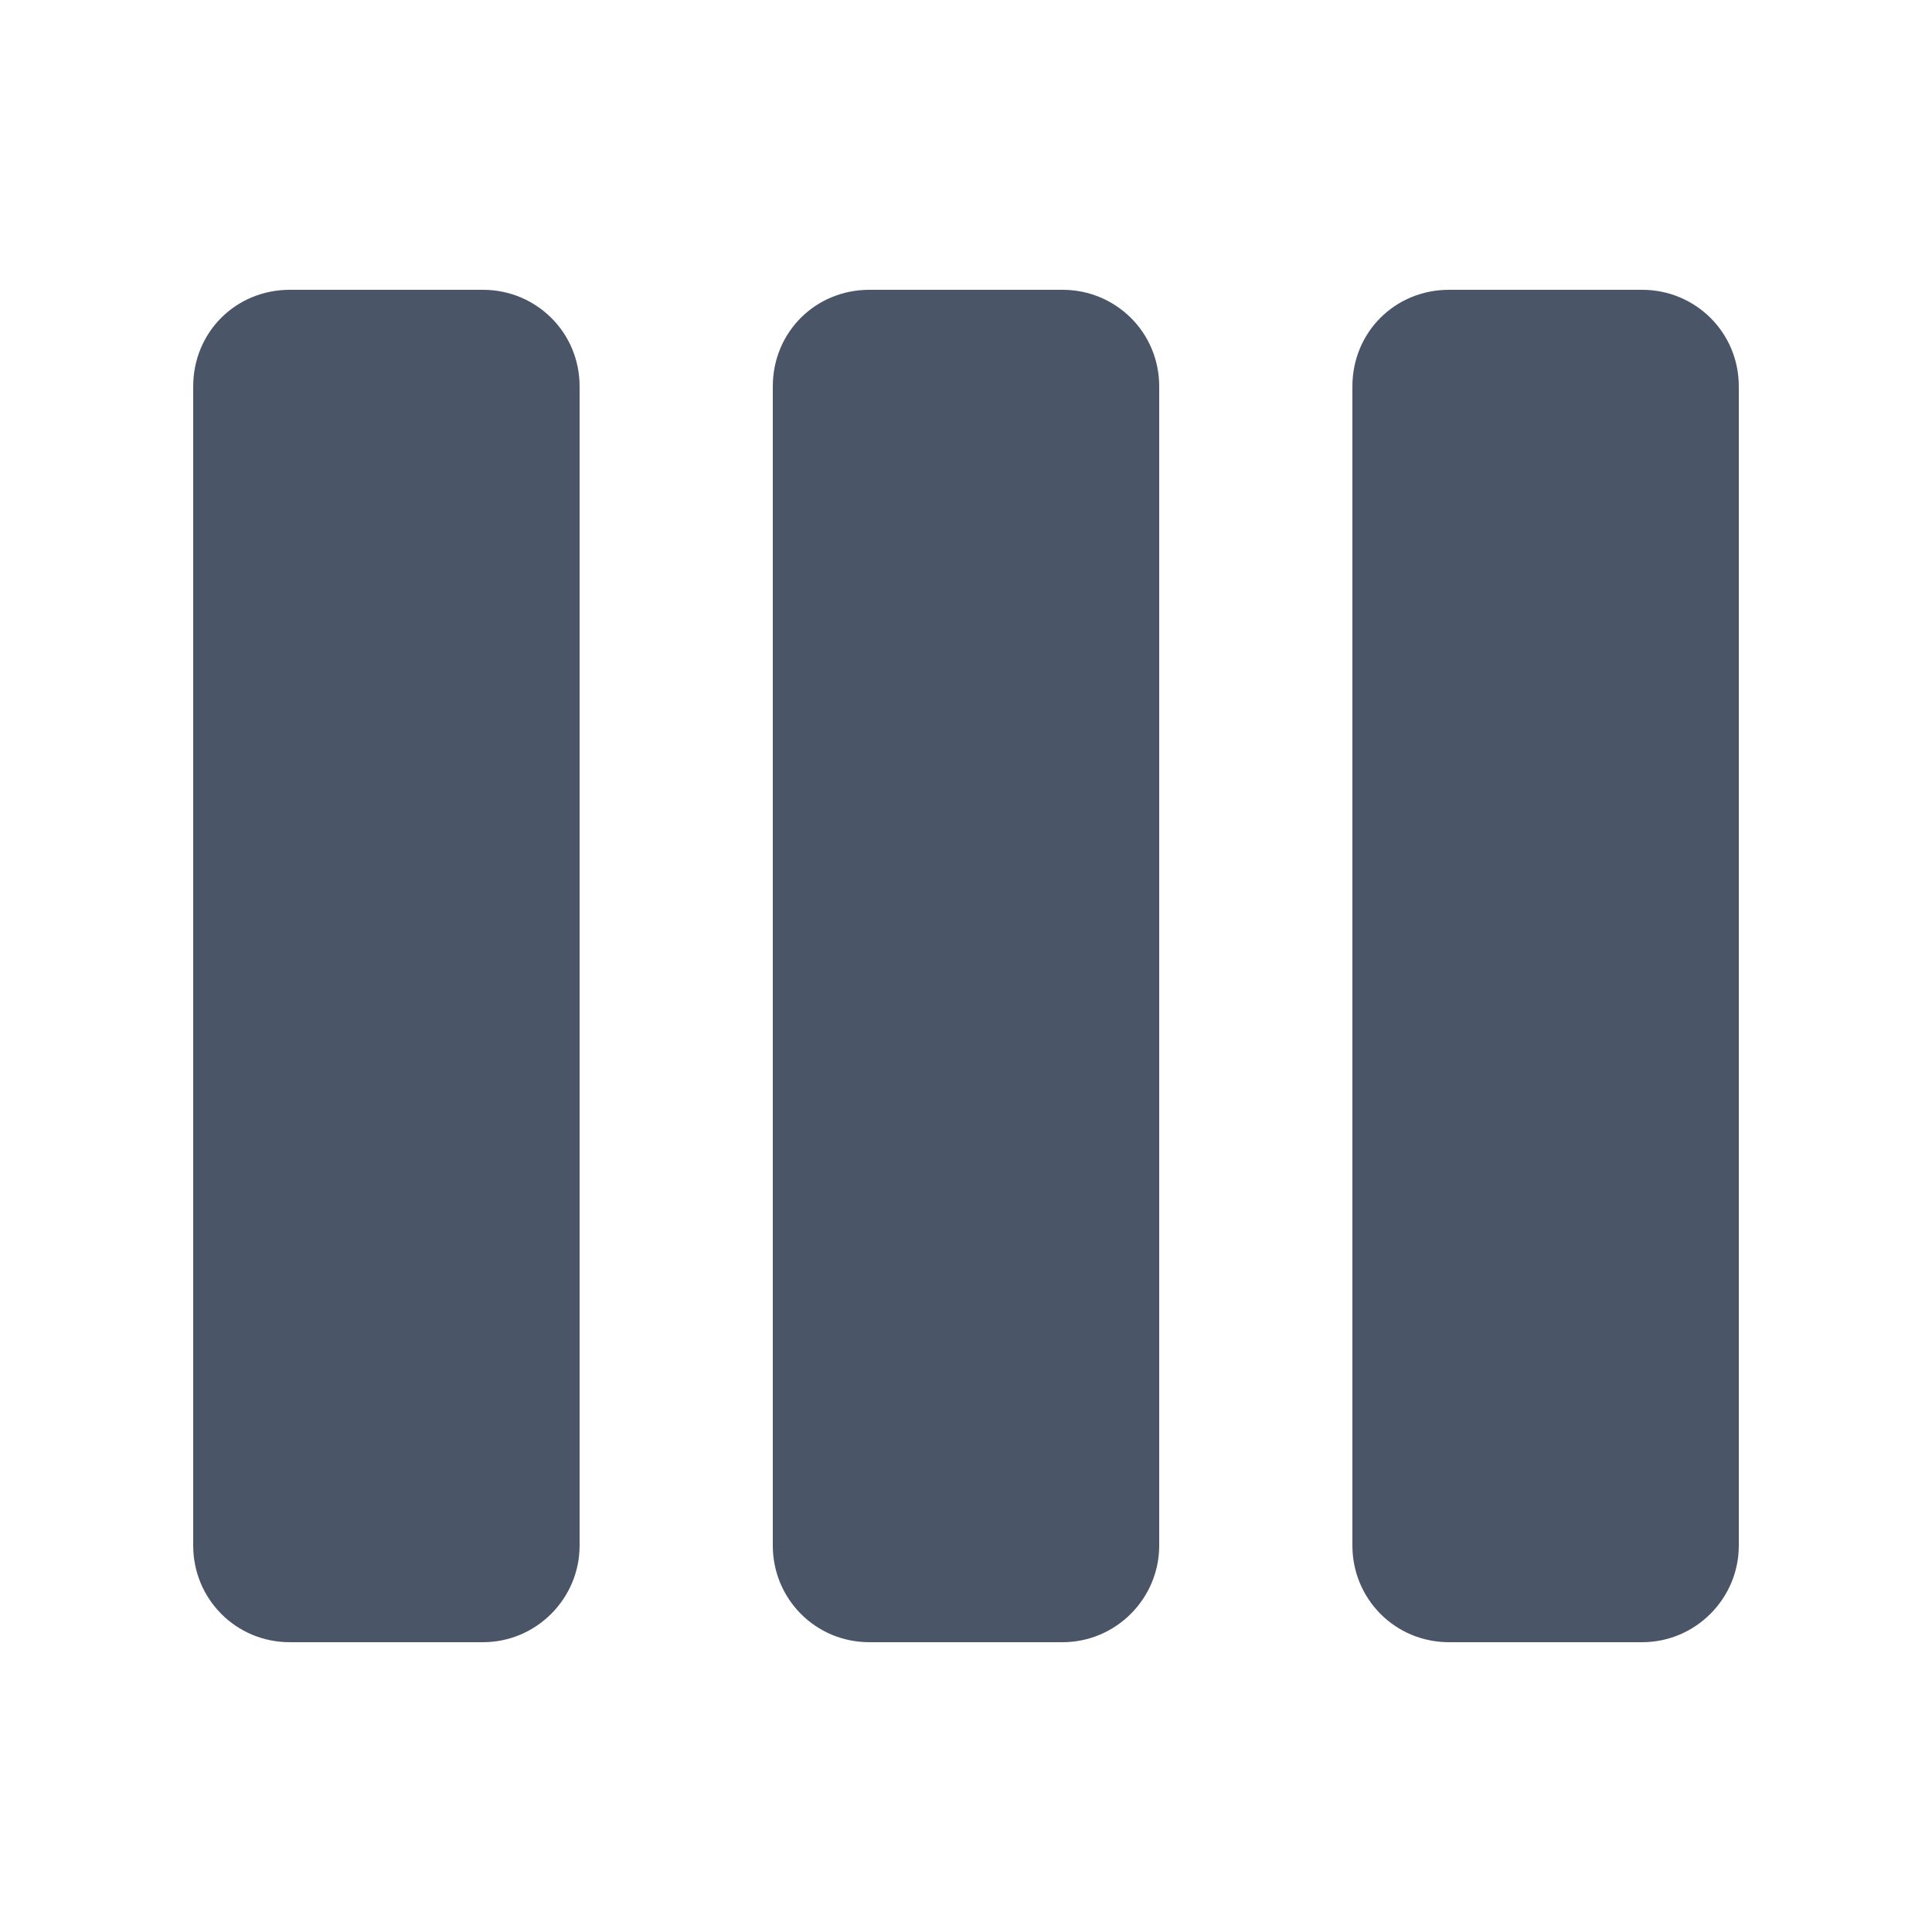 <svg viewBox="0 0 20 20" xmlns="http://www.w3.org/2000/svg" class="a"><style>.b{fill: #4A5568;}.a{}</style><path d="M2 4c0-.56.44-1 1-1h2c.55 0 1 .44 1 1v12c0 .55-.45 1-1 1H3c-.56 0-1-.45-1-1V4Z" class="b"/><path d="M8 4c0-.56.44-1 1-1h2c.55 0 1 .44 1 1v12c0 .55-.45 1-1 1H9c-.56 0-1-.45-1-1V4Z" class="b"/><path d="M15 3c-.56 0-1 .44-1 1v12c0 .55.44 1 1 1h2c.55 0 1-.45 1-1V4c0-.56-.45-1-1-1h-2Z" class="b"/></svg>